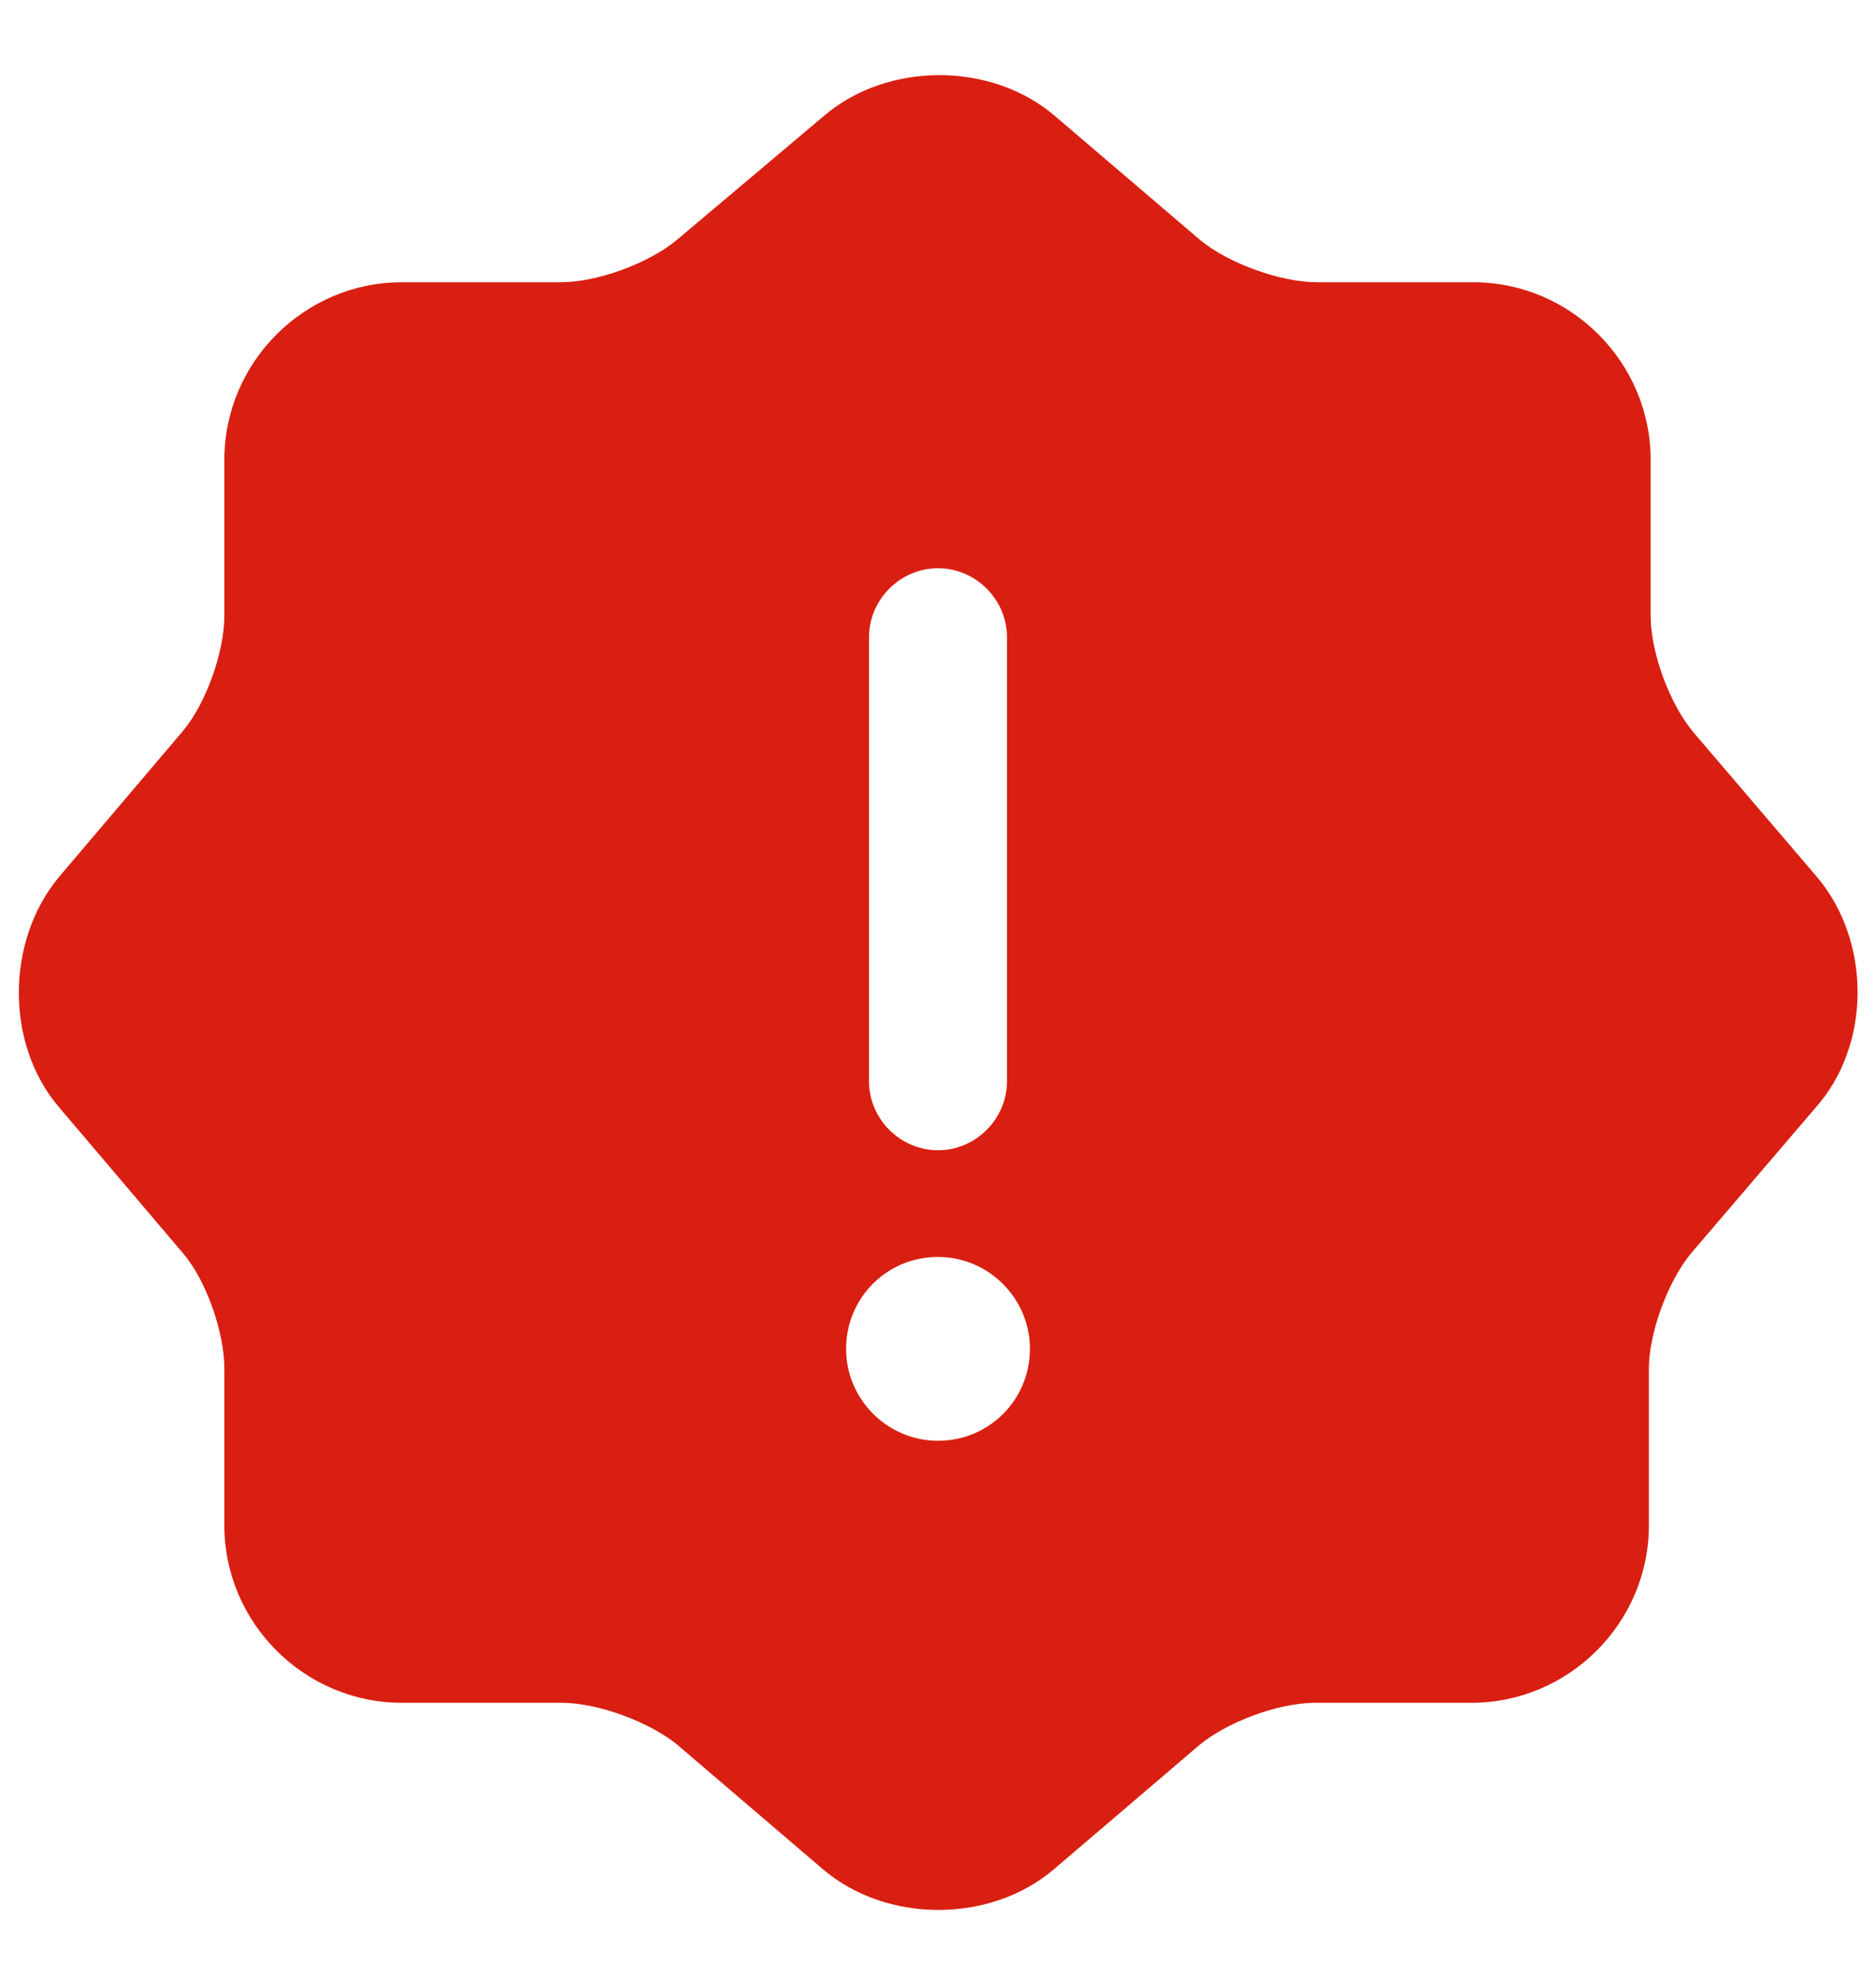 <svg width="17" height="18" viewBox="0 0 17 18" fill="none" xmlns="http://www.w3.org/2000/svg">
<path d="M16.467 7.95L15.342 6.633C15.133 6.383 14.958 5.917 14.958 5.583V4.167C14.958 3.283 14.233 2.558 13.35 2.558H11.933C11.6 2.558 11.125 2.383 10.875 2.175L9.558 1.05C8.983 0.558 8.042 0.558 7.467 1.05L6.133 2.175C5.883 2.383 5.417 2.558 5.083 2.558H3.642C2.758 2.558 2.033 3.283 2.033 4.167V5.583C2.033 5.908 1.867 6.375 1.658 6.625L0.533 7.95C0.05 8.533 0.05 9.467 0.533 10.033L1.658 11.358C1.867 11.6 2.033 12.075 2.033 12.4V13.825C2.033 14.708 2.758 15.433 3.642 15.433H5.092C5.417 15.433 5.892 15.608 6.142 15.817L7.458 16.942C8.033 17.433 8.975 17.433 9.55 16.942L10.867 15.817C11.117 15.608 11.583 15.433 11.917 15.433H13.333C14.217 15.433 14.942 14.708 14.942 13.825V12.408C14.942 12.075 15.117 11.608 15.325 11.358L16.45 10.042C16.958 9.475 16.958 8.533 16.467 7.95ZM7.875 5.775C7.875 5.433 8.158 5.15 8.5 5.15C8.842 5.15 9.125 5.433 9.125 5.775V9.8C9.125 10.142 8.842 10.425 8.5 10.425C8.158 10.425 7.875 10.142 7.875 9.8V5.775ZM8.5 13.058C8.042 13.058 7.667 12.683 7.667 12.225C7.667 11.767 8.033 11.392 8.5 11.392C8.958 11.392 9.333 11.767 9.333 12.225C9.333 12.683 8.967 13.058 8.5 13.058Z" fill="#D91F11"/>
</svg>

